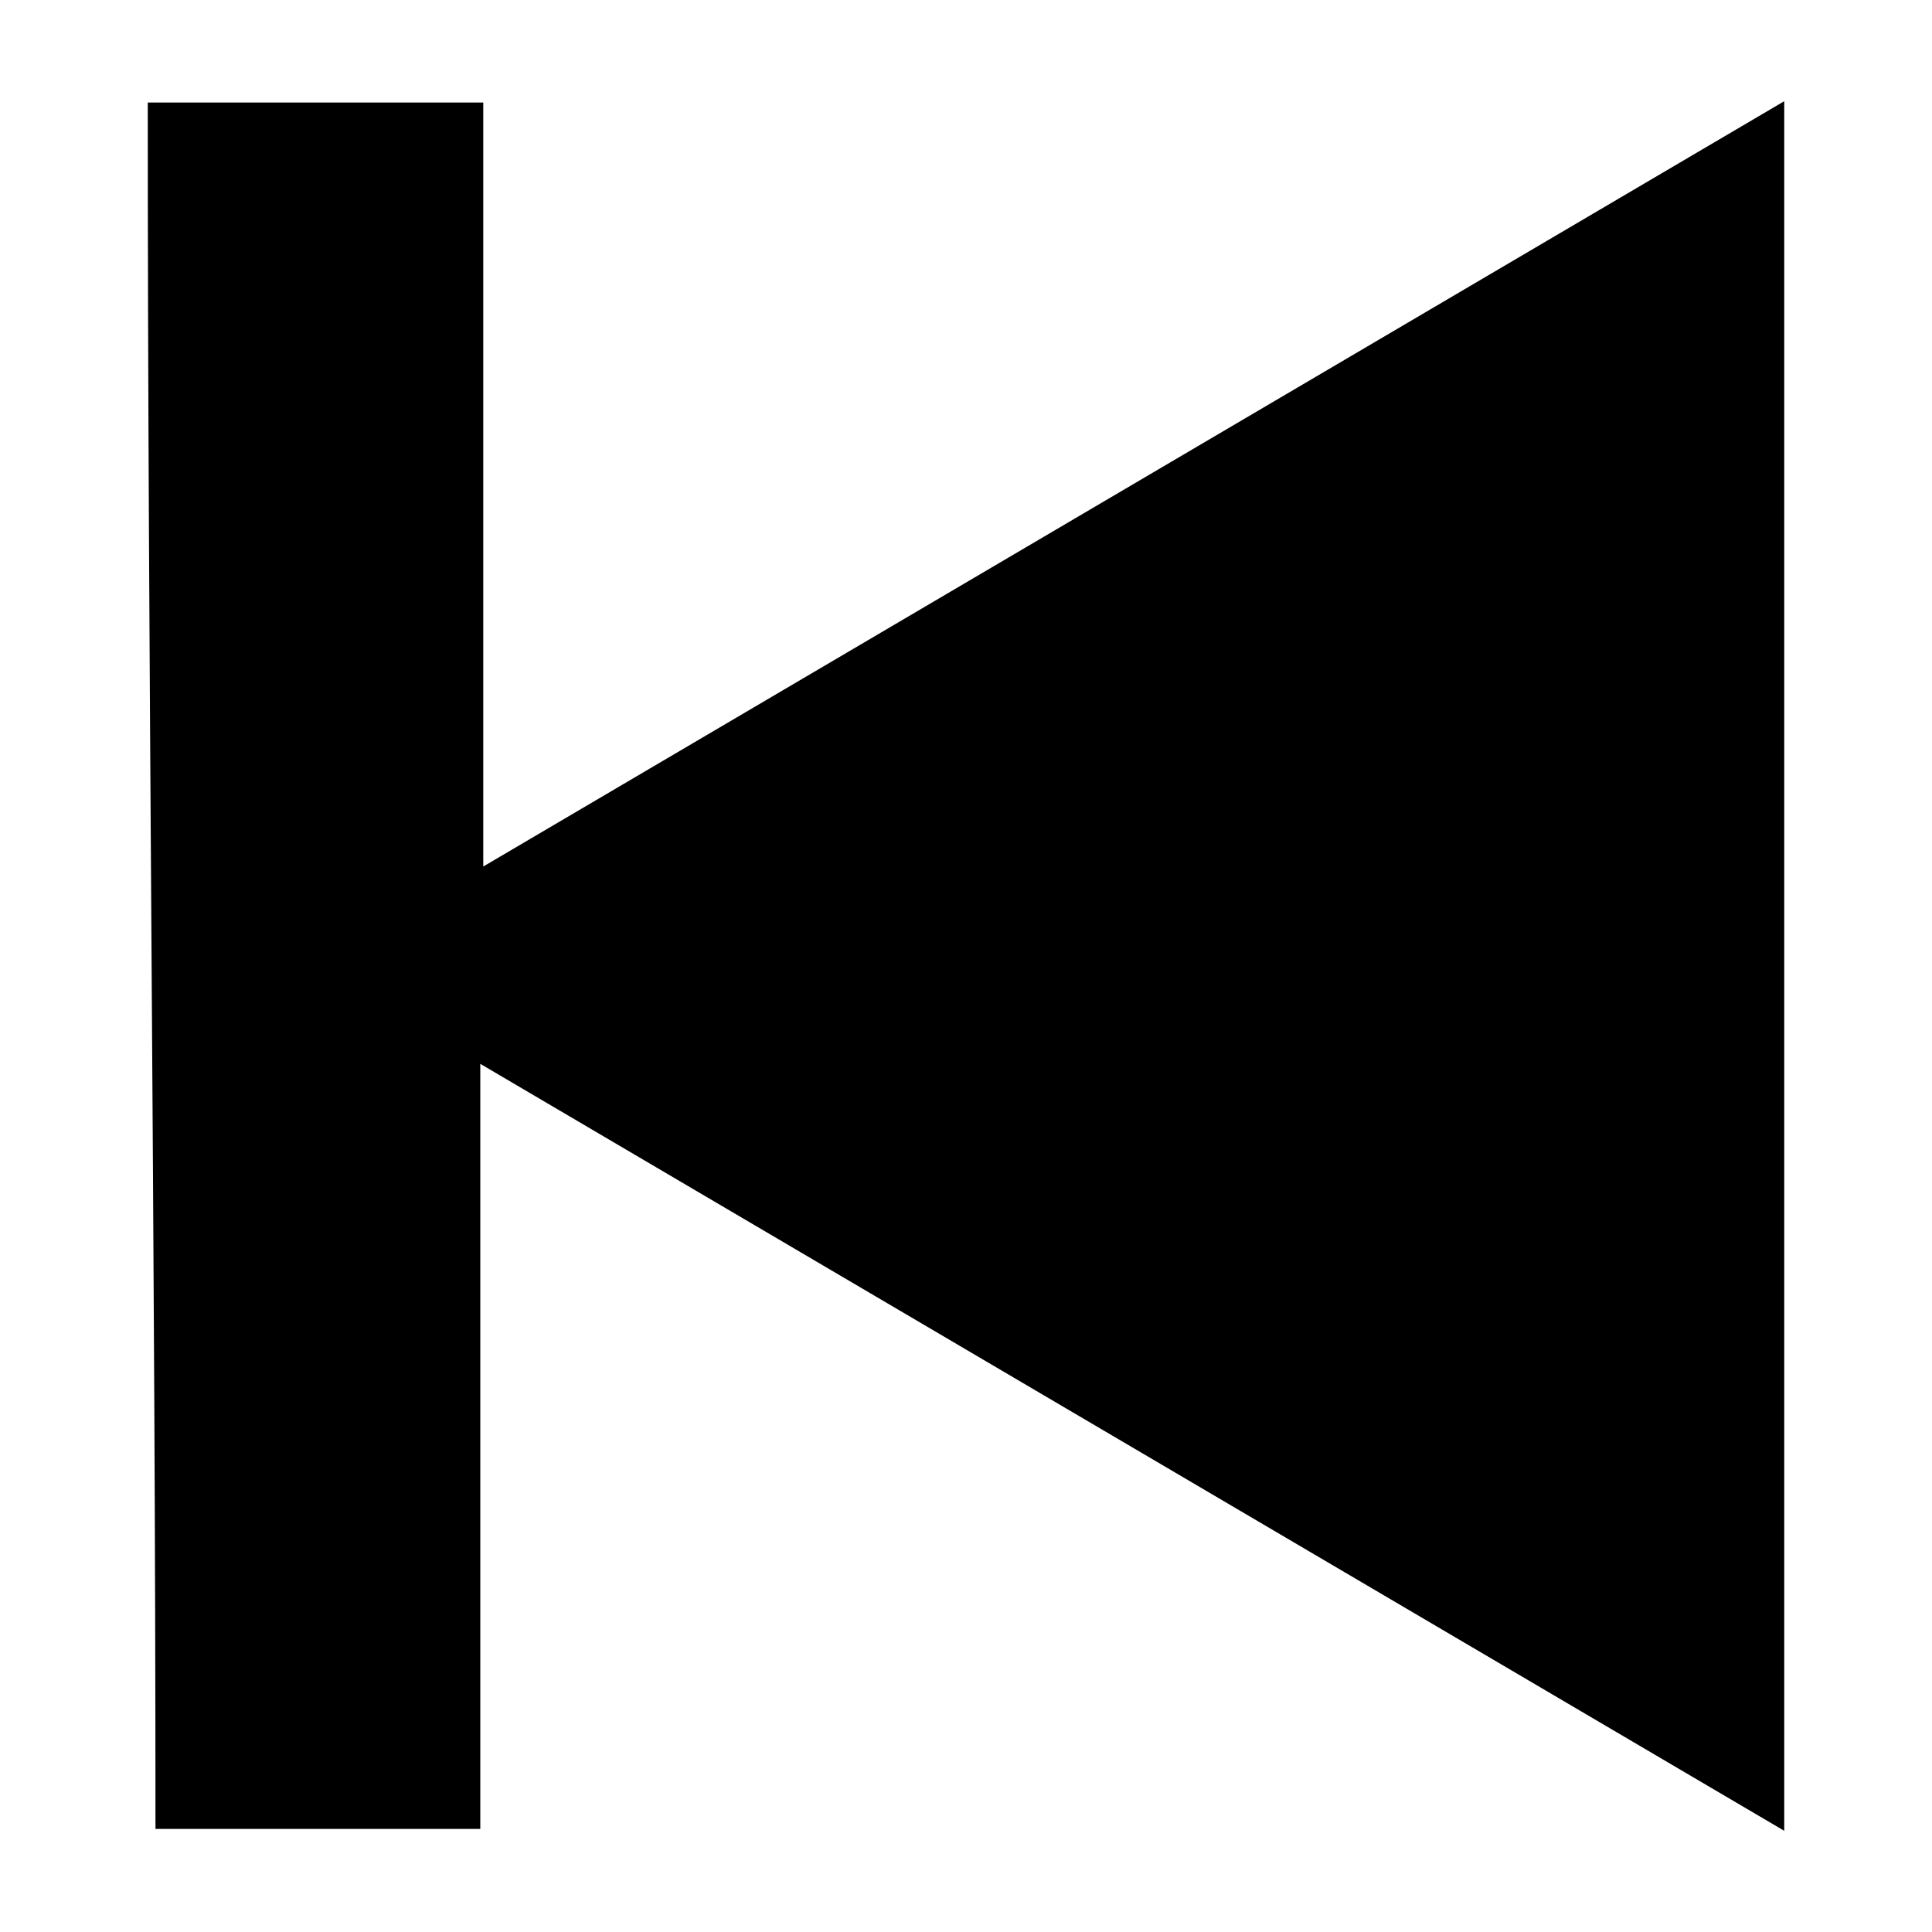 <?xml version="1.0" encoding="utf-8"?>
<!-- Generator: Adobe Illustrator 17.0.0, SVG Export Plug-In . SVG Version: 6.00 Build 0)  -->
<!DOCTYPE svg PUBLIC "-//W3C//DTD SVG 1.1//EN" "http://www.w3.org/Graphics/SVG/1.1/DTD/svg11.dtd">
<svg version="1.1" id="Camada_1" xmlns="http://www.w3.org/2000/svg" xmlns:xlink="http://www.w3.org/1999/xlink" x="0px" y="0px"
	 width="250px" height="250px" viewBox="0 0 250 250" enable-background="new 0 0 250 250" xml:space="preserve">
<g>
	<path d="M20.119,236.658c18.396,0,23.679,0,42.03,0c0-32.874,0-65.521,0-98.997c56.484,33.222,112.379,66.098,168.731,99.244
		c0-74.804,0-148.981,0-223.809c-56.09,32.995-111.914,65.834-168.346,99.03c0-33.269,0-65.956,0-98.858
		c-18.624,0-25.012,0-43.415,0C19.119,87.734,20.119,162.042,20.119,236.658z"/>
</g>
</svg>
